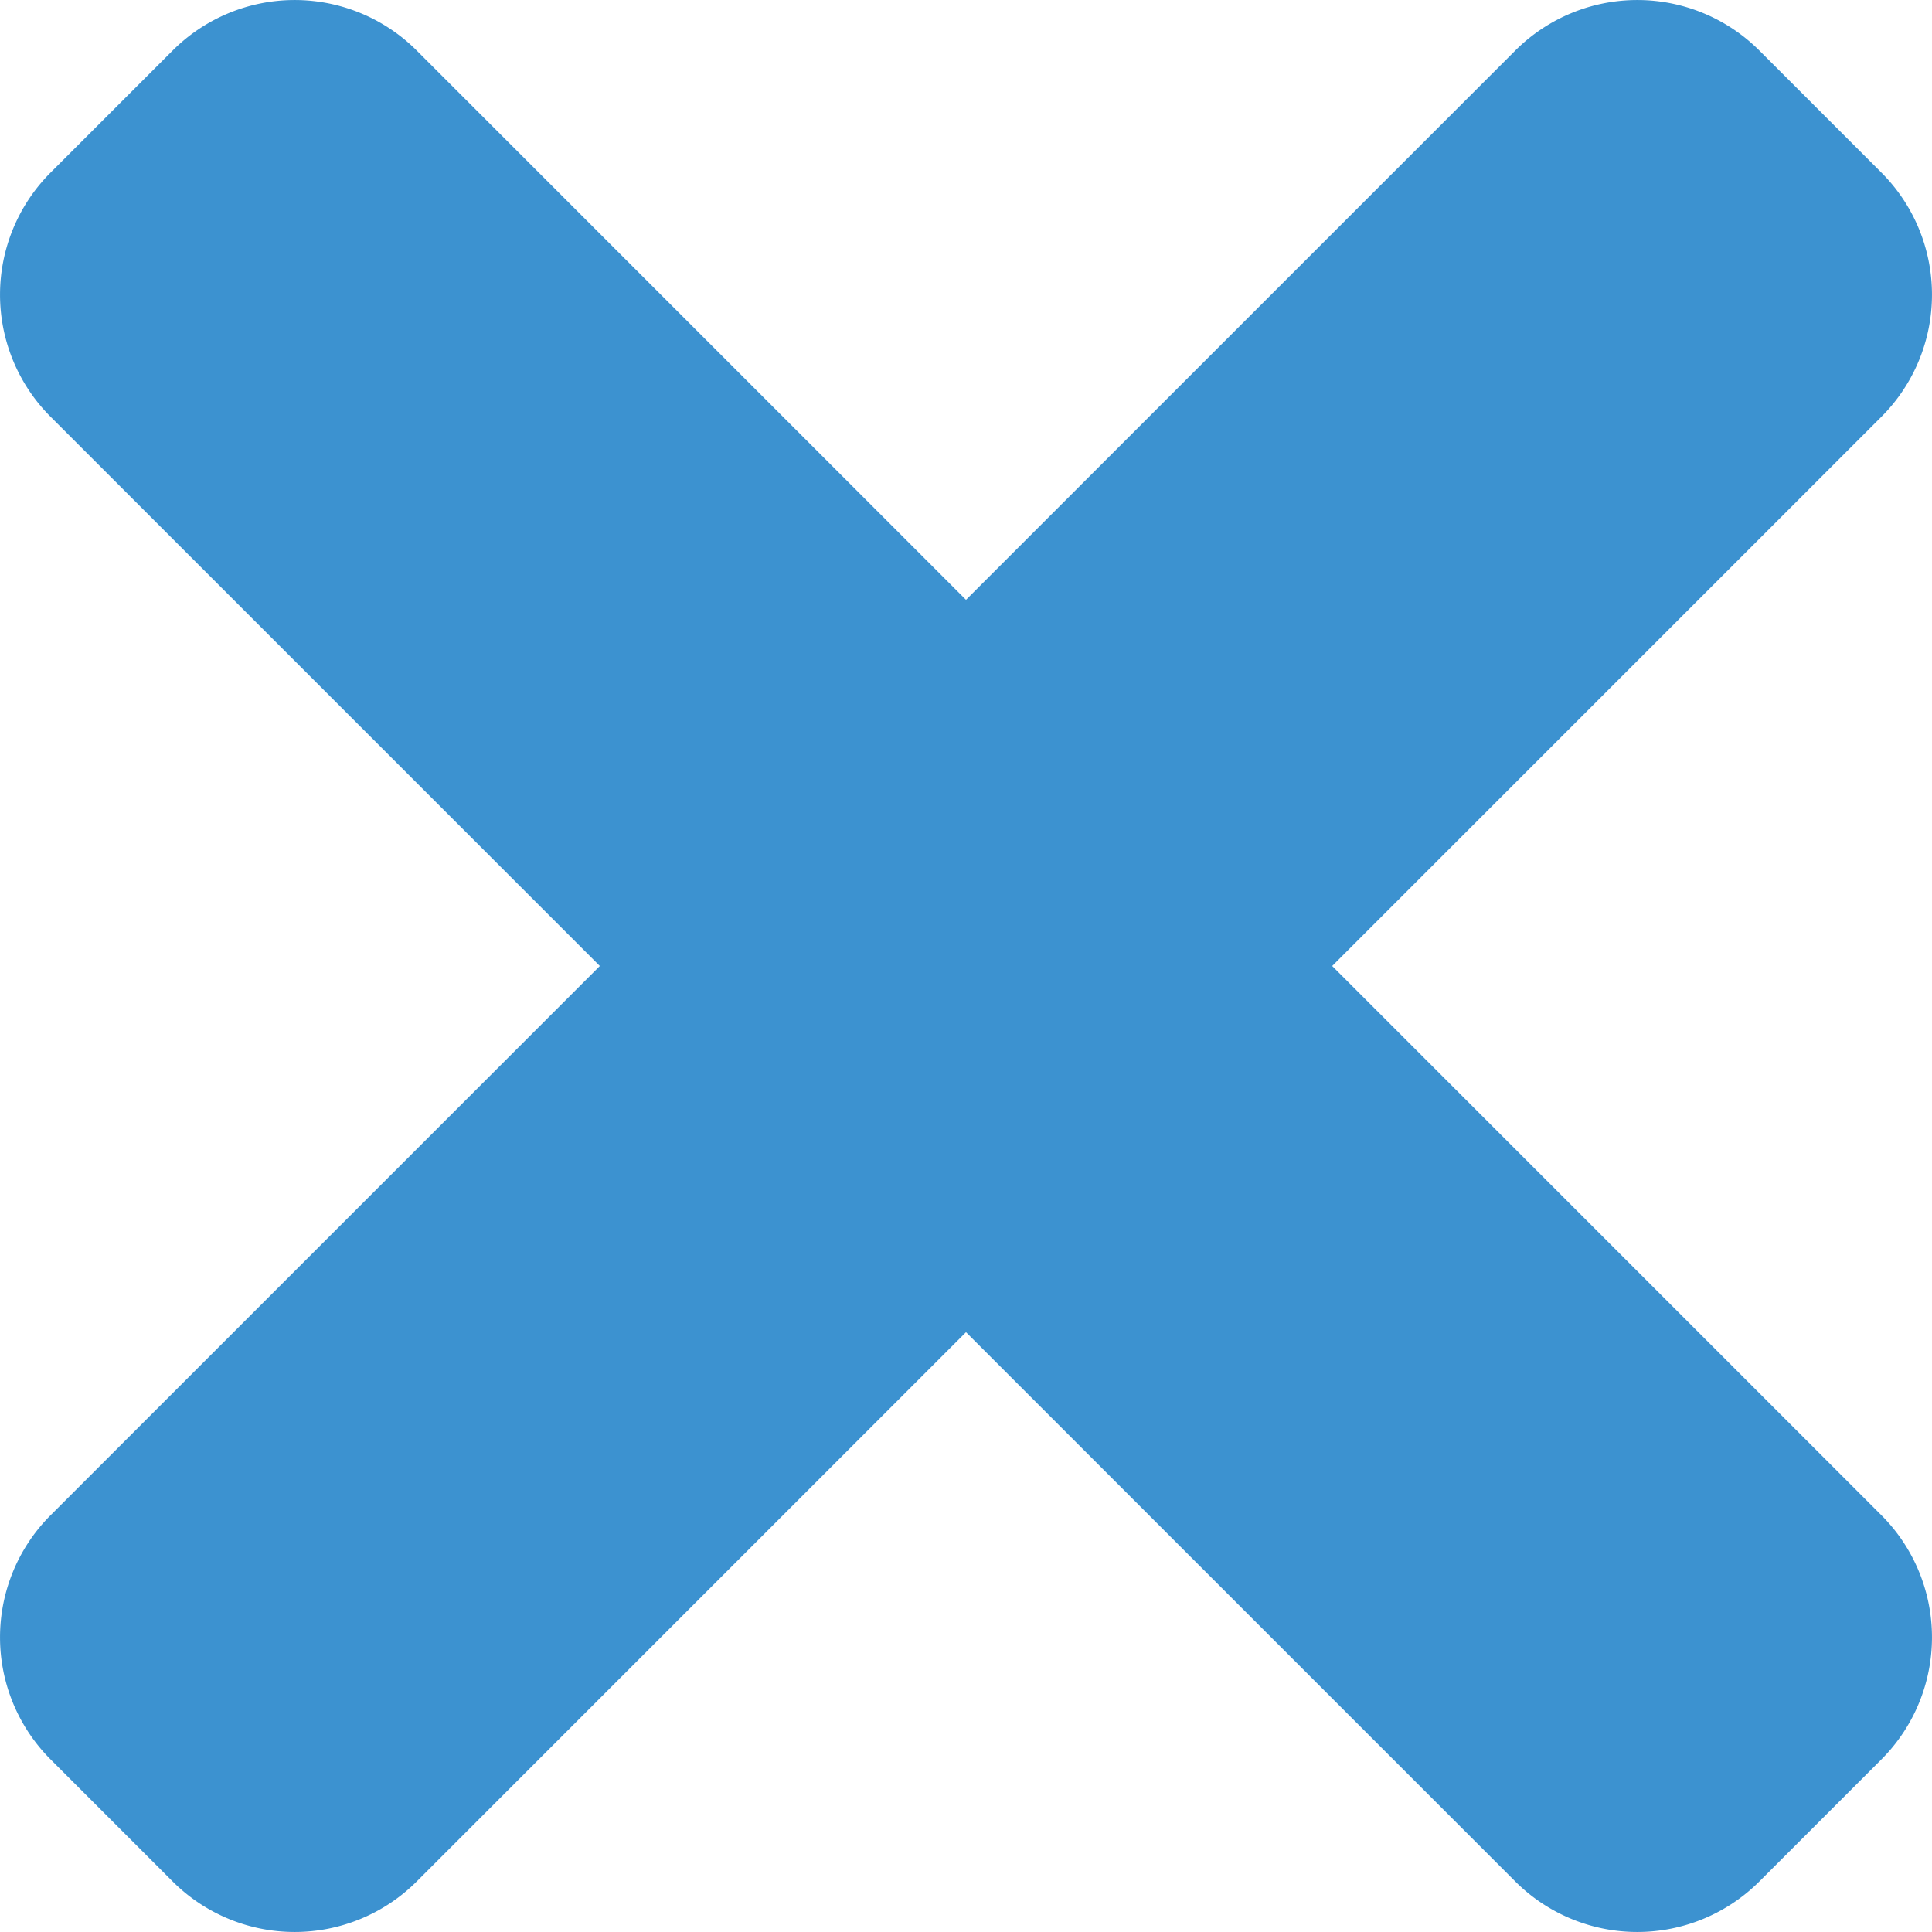 <svg xmlns="http://www.w3.org/2000/svg" width="19.6" height="19.6" viewBox="0 0 19.6 19.6">
  <path id="times-solid_4_" data-name="times-solid (4)" d="M13.515,89.8l5.572-5.572a1.752,1.752,0,0,0,0-2.477l-1.238-1.238a1.752,1.752,0,0,0-2.477,0L9.8,86.085,4.228,80.513a1.752,1.752,0,0,0-2.477,0L.513,81.751a1.752,1.752,0,0,0,0,2.477L6.085,89.8.513,95.372a1.752,1.752,0,0,0,0,2.477l1.238,1.238a1.752,1.752,0,0,0,2.477,0L9.8,93.515l5.572,5.572a1.752,1.752,0,0,0,2.477,0l1.238-1.238a1.752,1.752,0,0,0,0-2.477Z" transform="translate(0 -80)" fill="#3c92d0"/>
</svg>
